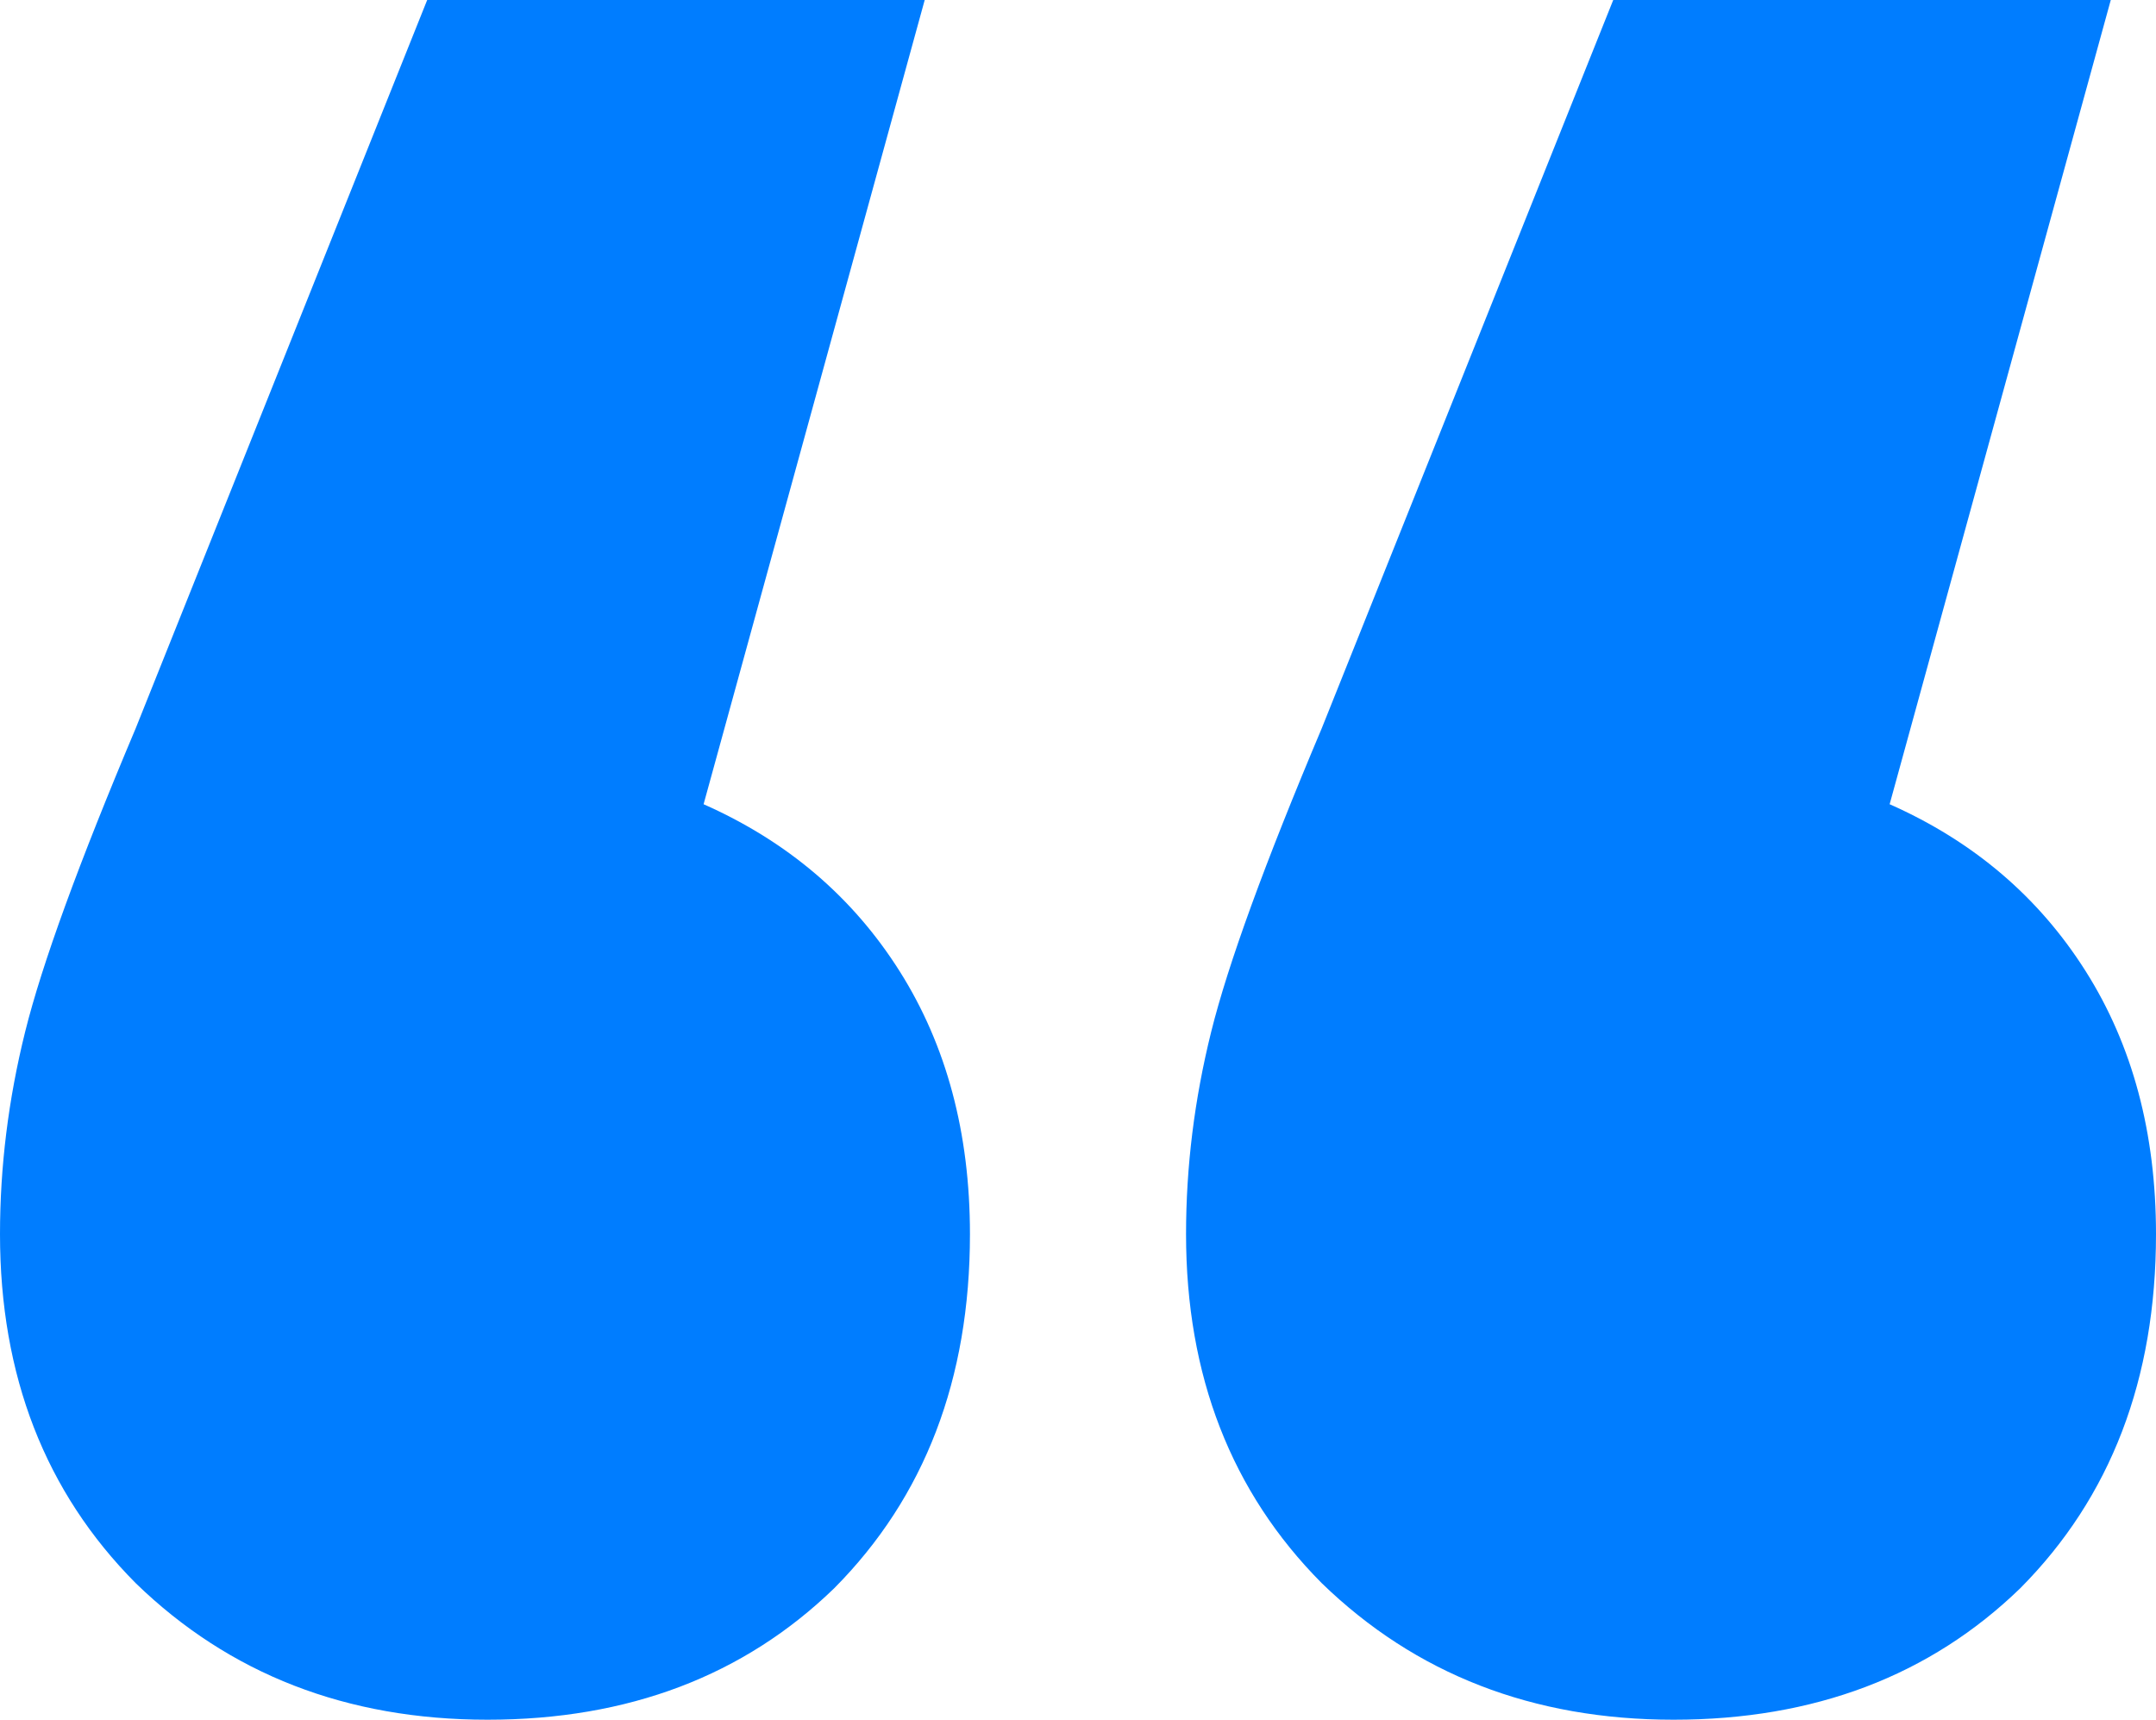<svg width="79" height="63" viewBox="0 0 79 63" fill="none" xmlns="http://www.w3.org/2000/svg">
<path d="M25.781 29.462C28.85 30.821 31.244 32.859 32.963 35.577C34.681 38.294 35.541 41.506 35.541 45.212C35.541 50.523 33.883 54.847 30.569 58.182C27.254 61.394 23.019 63 17.863 63C12.706 63 8.409 61.332 4.972 57.997C1.657 54.662 0 50.4 0 45.212C0 42.741 0.307 40.271 0.921 37.8C1.535 35.329 2.885 31.623 4.972 26.682L15.653 0H33.883L25.781 29.462ZM69.24 29.462C72.309 30.821 74.703 32.859 76.422 35.577C78.141 38.294 79 41.506 79 45.212C79 50.523 77.343 54.847 74.028 58.182C70.713 61.394 66.478 63 61.322 63C56.166 63 51.869 61.332 48.431 57.997C45.117 54.662 43.459 50.4 43.459 45.212C43.459 42.741 43.766 40.271 44.38 37.8C44.994 35.329 46.344 31.623 48.431 26.682L59.112 0H77.343L69.24 29.462Z" fill="#007DFF"/>
</svg>
